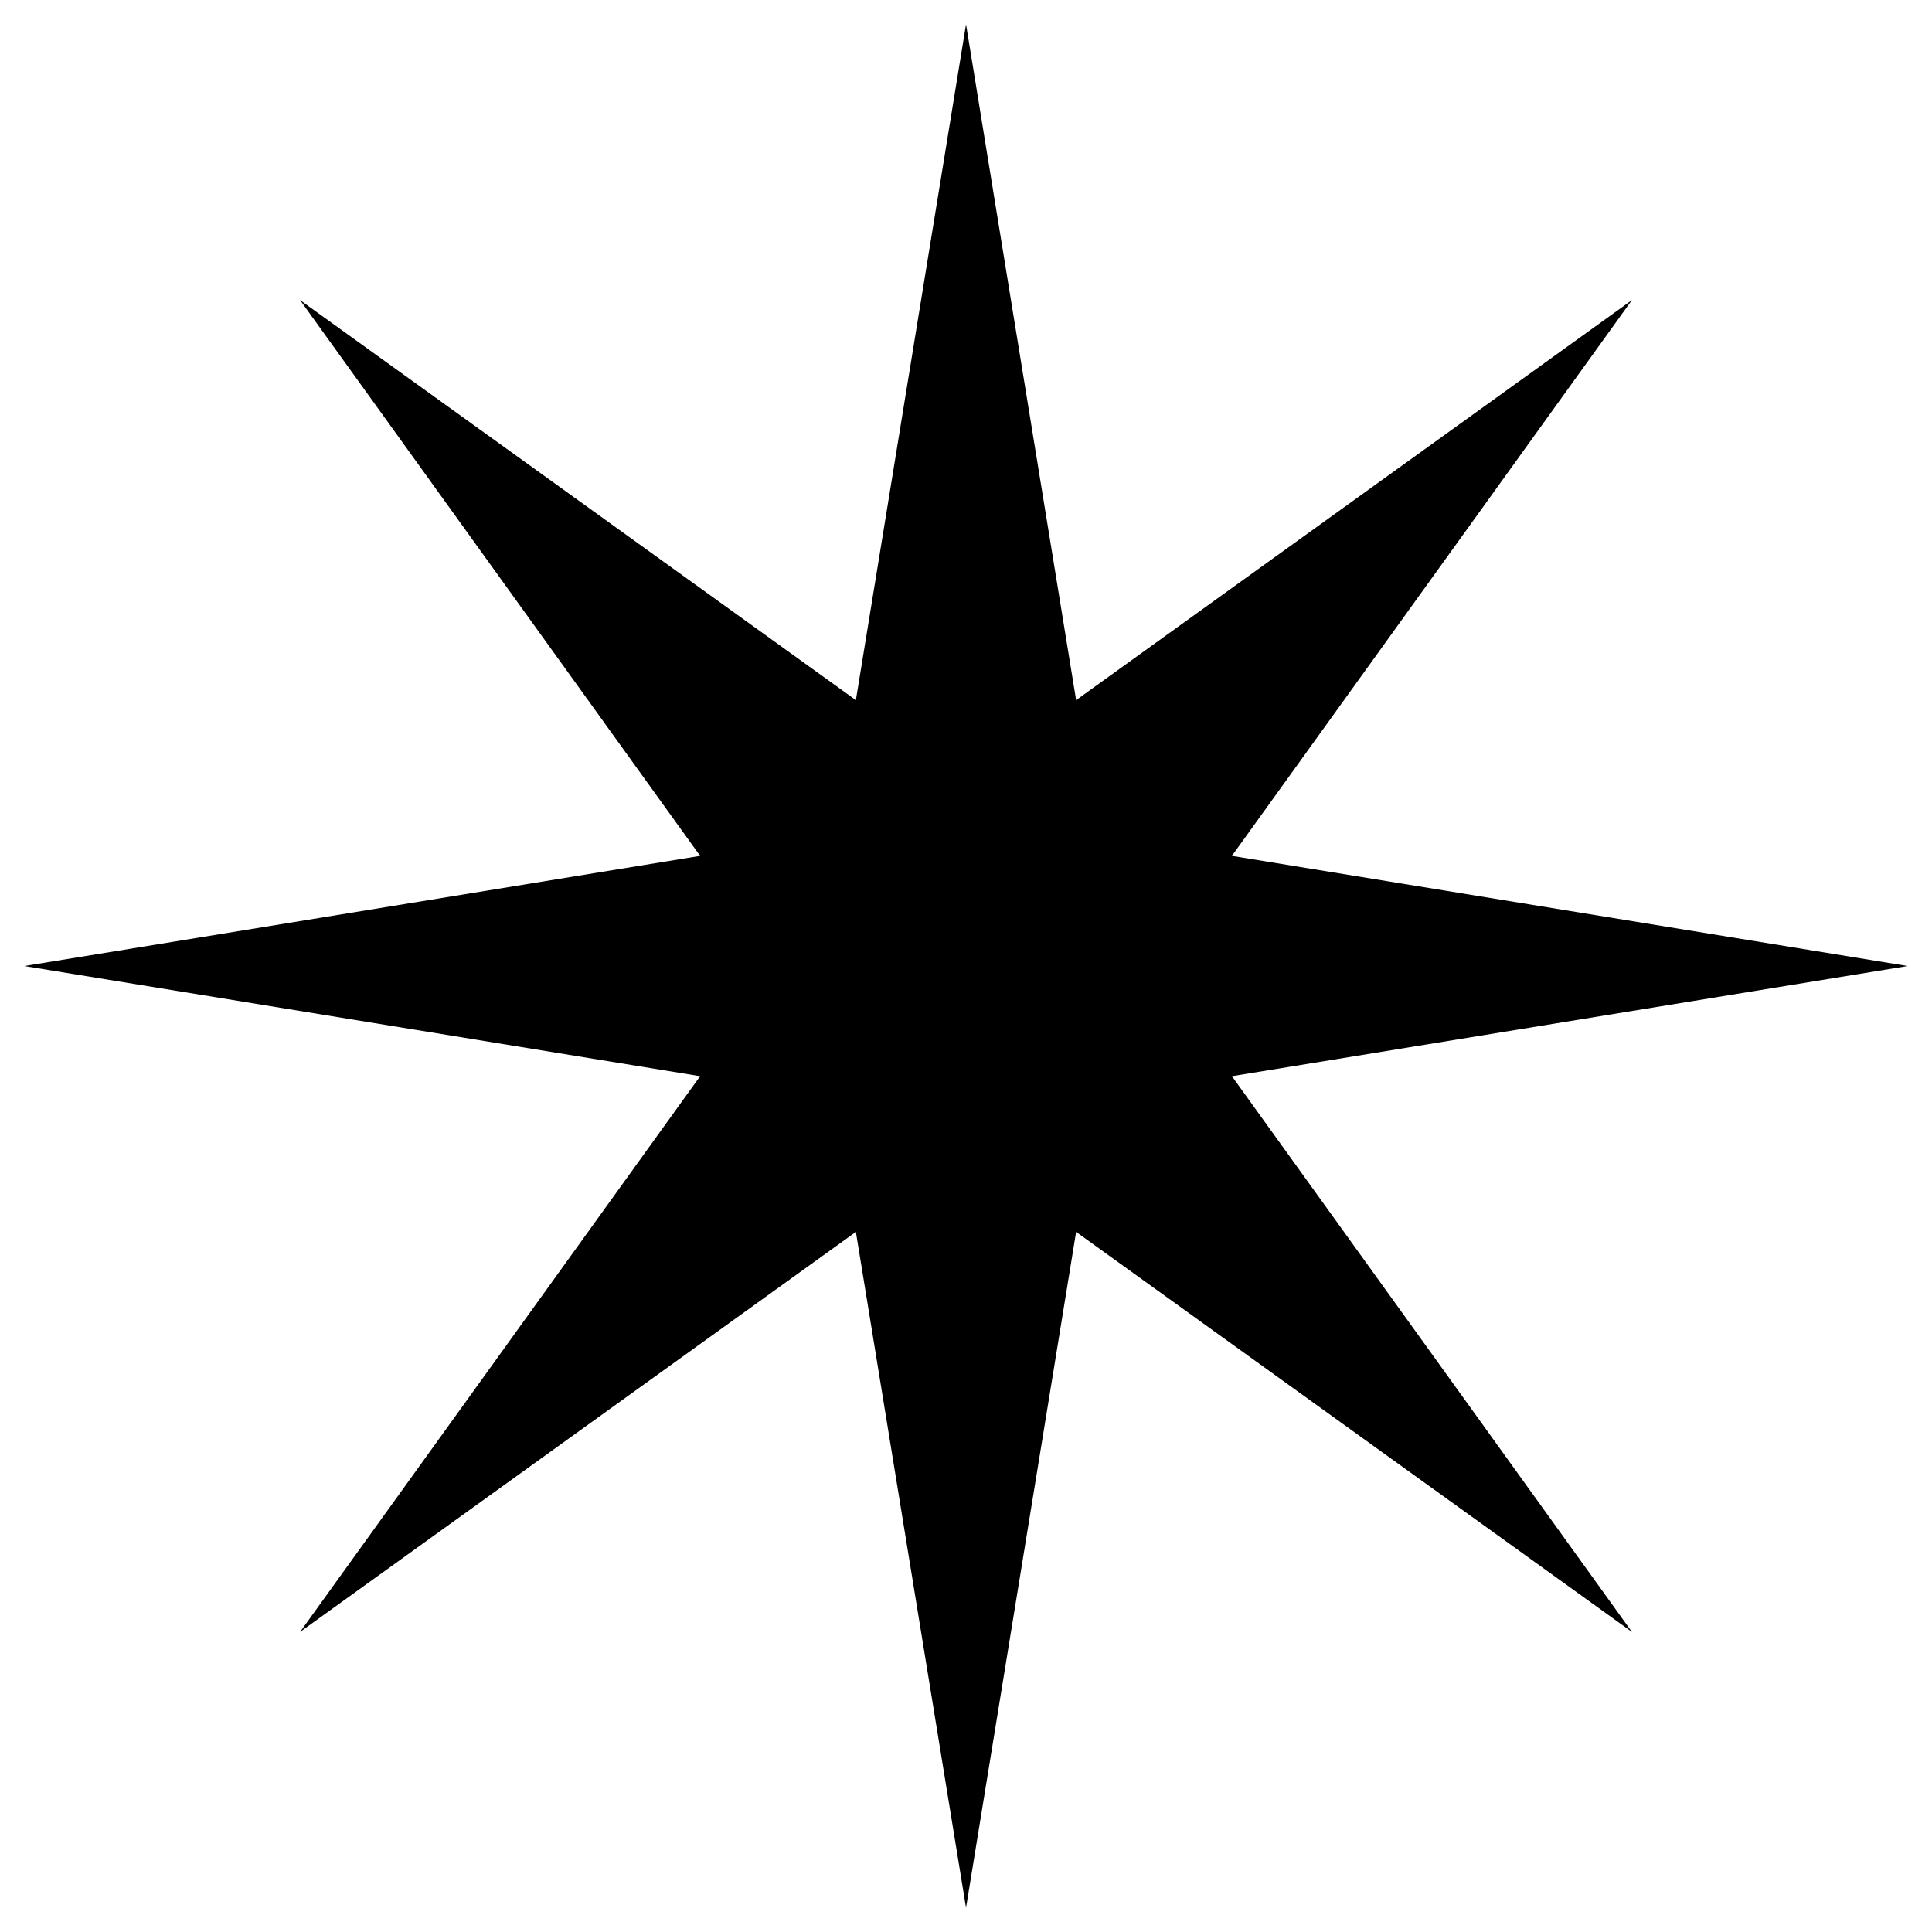 <svg width="63" height="63" viewBox="0 0 63 63" fill="none" xmlns="http://www.w3.org/2000/svg">
<path d="M62.208 31.501L40.171 27.909L53.215 9.786L35.091 22.83L31.501 0.792L27.909 22.83L9.785 9.786L22.83 27.909L0.792 31.501L22.83 35.093L9.785 53.215L27.909 40.171L31.501 62.21L35.091 40.171L53.215 53.215L40.171 35.093L62.208 31.501Z" fill="black"/>
</svg>
